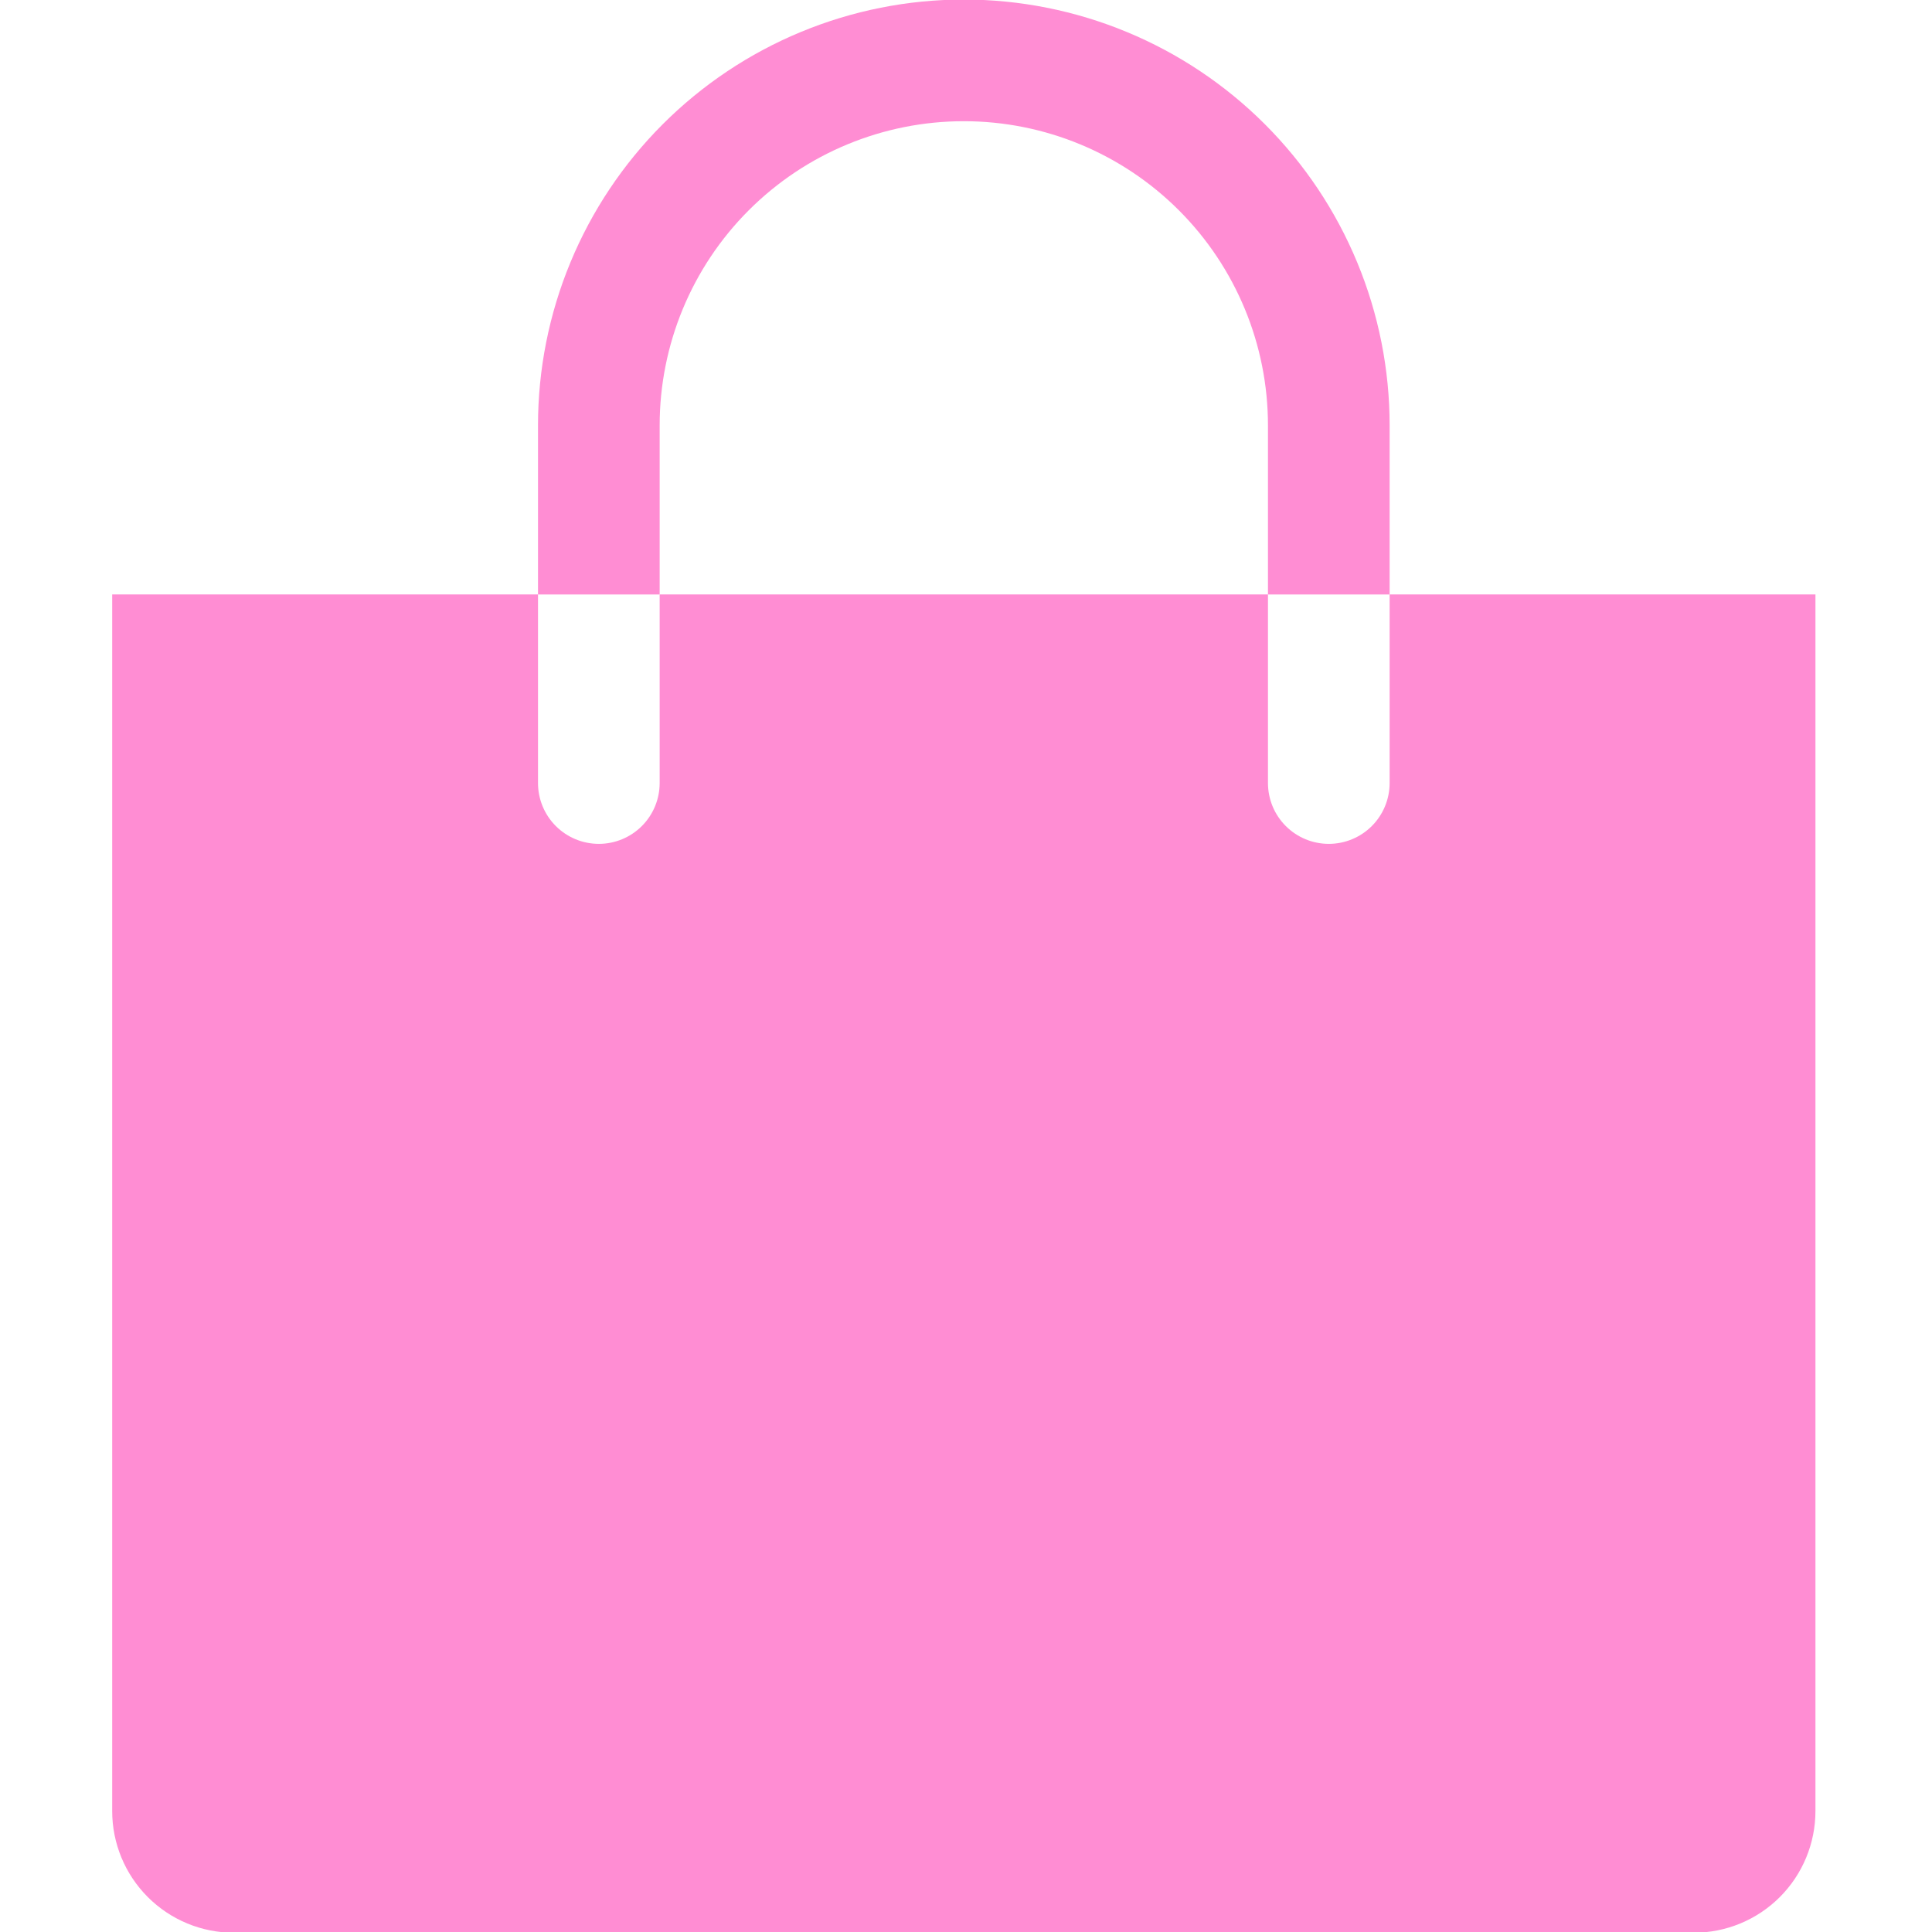 <svg width="512" height="512" viewBox="0 0 512 512" fill="none" xmlns="http://www.w3.org/2000/svg">
<g clip-path="url(#clip0_223_18)">
<path d="M174.817 112.723C174.817 91.346 183.309 70.844 198.426 55.728C213.542 40.612 234.043 32.12 255.421 32.12C276.798 32.12 297.3 40.612 312.416 55.728C327.532 70.844 336.024 91.346 336.024 112.723V157.539H368.265V112.723C368.265 97.904 365.347 83.231 359.676 69.54C354.005 55.849 345.692 43.409 335.214 32.93C324.735 22.452 312.295 14.139 298.604 8.469C284.914 2.798 270.24 -0.121 255.421 -0.121C240.602 -0.121 225.928 2.798 212.237 8.469C198.546 14.139 186.106 22.452 175.627 32.93C165.149 43.409 156.837 55.849 151.166 69.54C145.495 83.231 142.576 97.904 142.576 112.723V157.539H174.817V112.723Z" fill="#FF8DD3"/>
<path d="M368.265 157.538V207.512C368.265 211.787 366.567 215.888 363.544 218.911C360.52 221.934 356.42 223.633 352.145 223.633C347.869 223.633 343.769 221.934 340.746 218.911C337.722 215.888 336.024 211.787 336.024 207.512V157.538H174.817V207.512C174.817 211.787 173.119 215.888 170.096 218.911C167.072 221.934 162.972 223.633 158.697 223.633C154.421 223.633 150.321 221.934 147.298 218.911C144.274 215.888 142.576 211.787 142.576 207.512V157.538H29.731V479.951C29.731 488.502 33.128 496.703 39.175 502.749C45.221 508.796 53.422 512.192 61.973 512.192H448.869C457.419 512.192 465.62 508.796 471.667 502.749C477.713 496.703 481.11 488.502 481.11 479.951V157.538H368.265Z" fill="#FF8DD3"/>
</g>
<defs>
<clipPath id="clip0_223_18">
<rect width="512" height="512" fill="white"/>
</clipPath>
</defs>
</svg>
